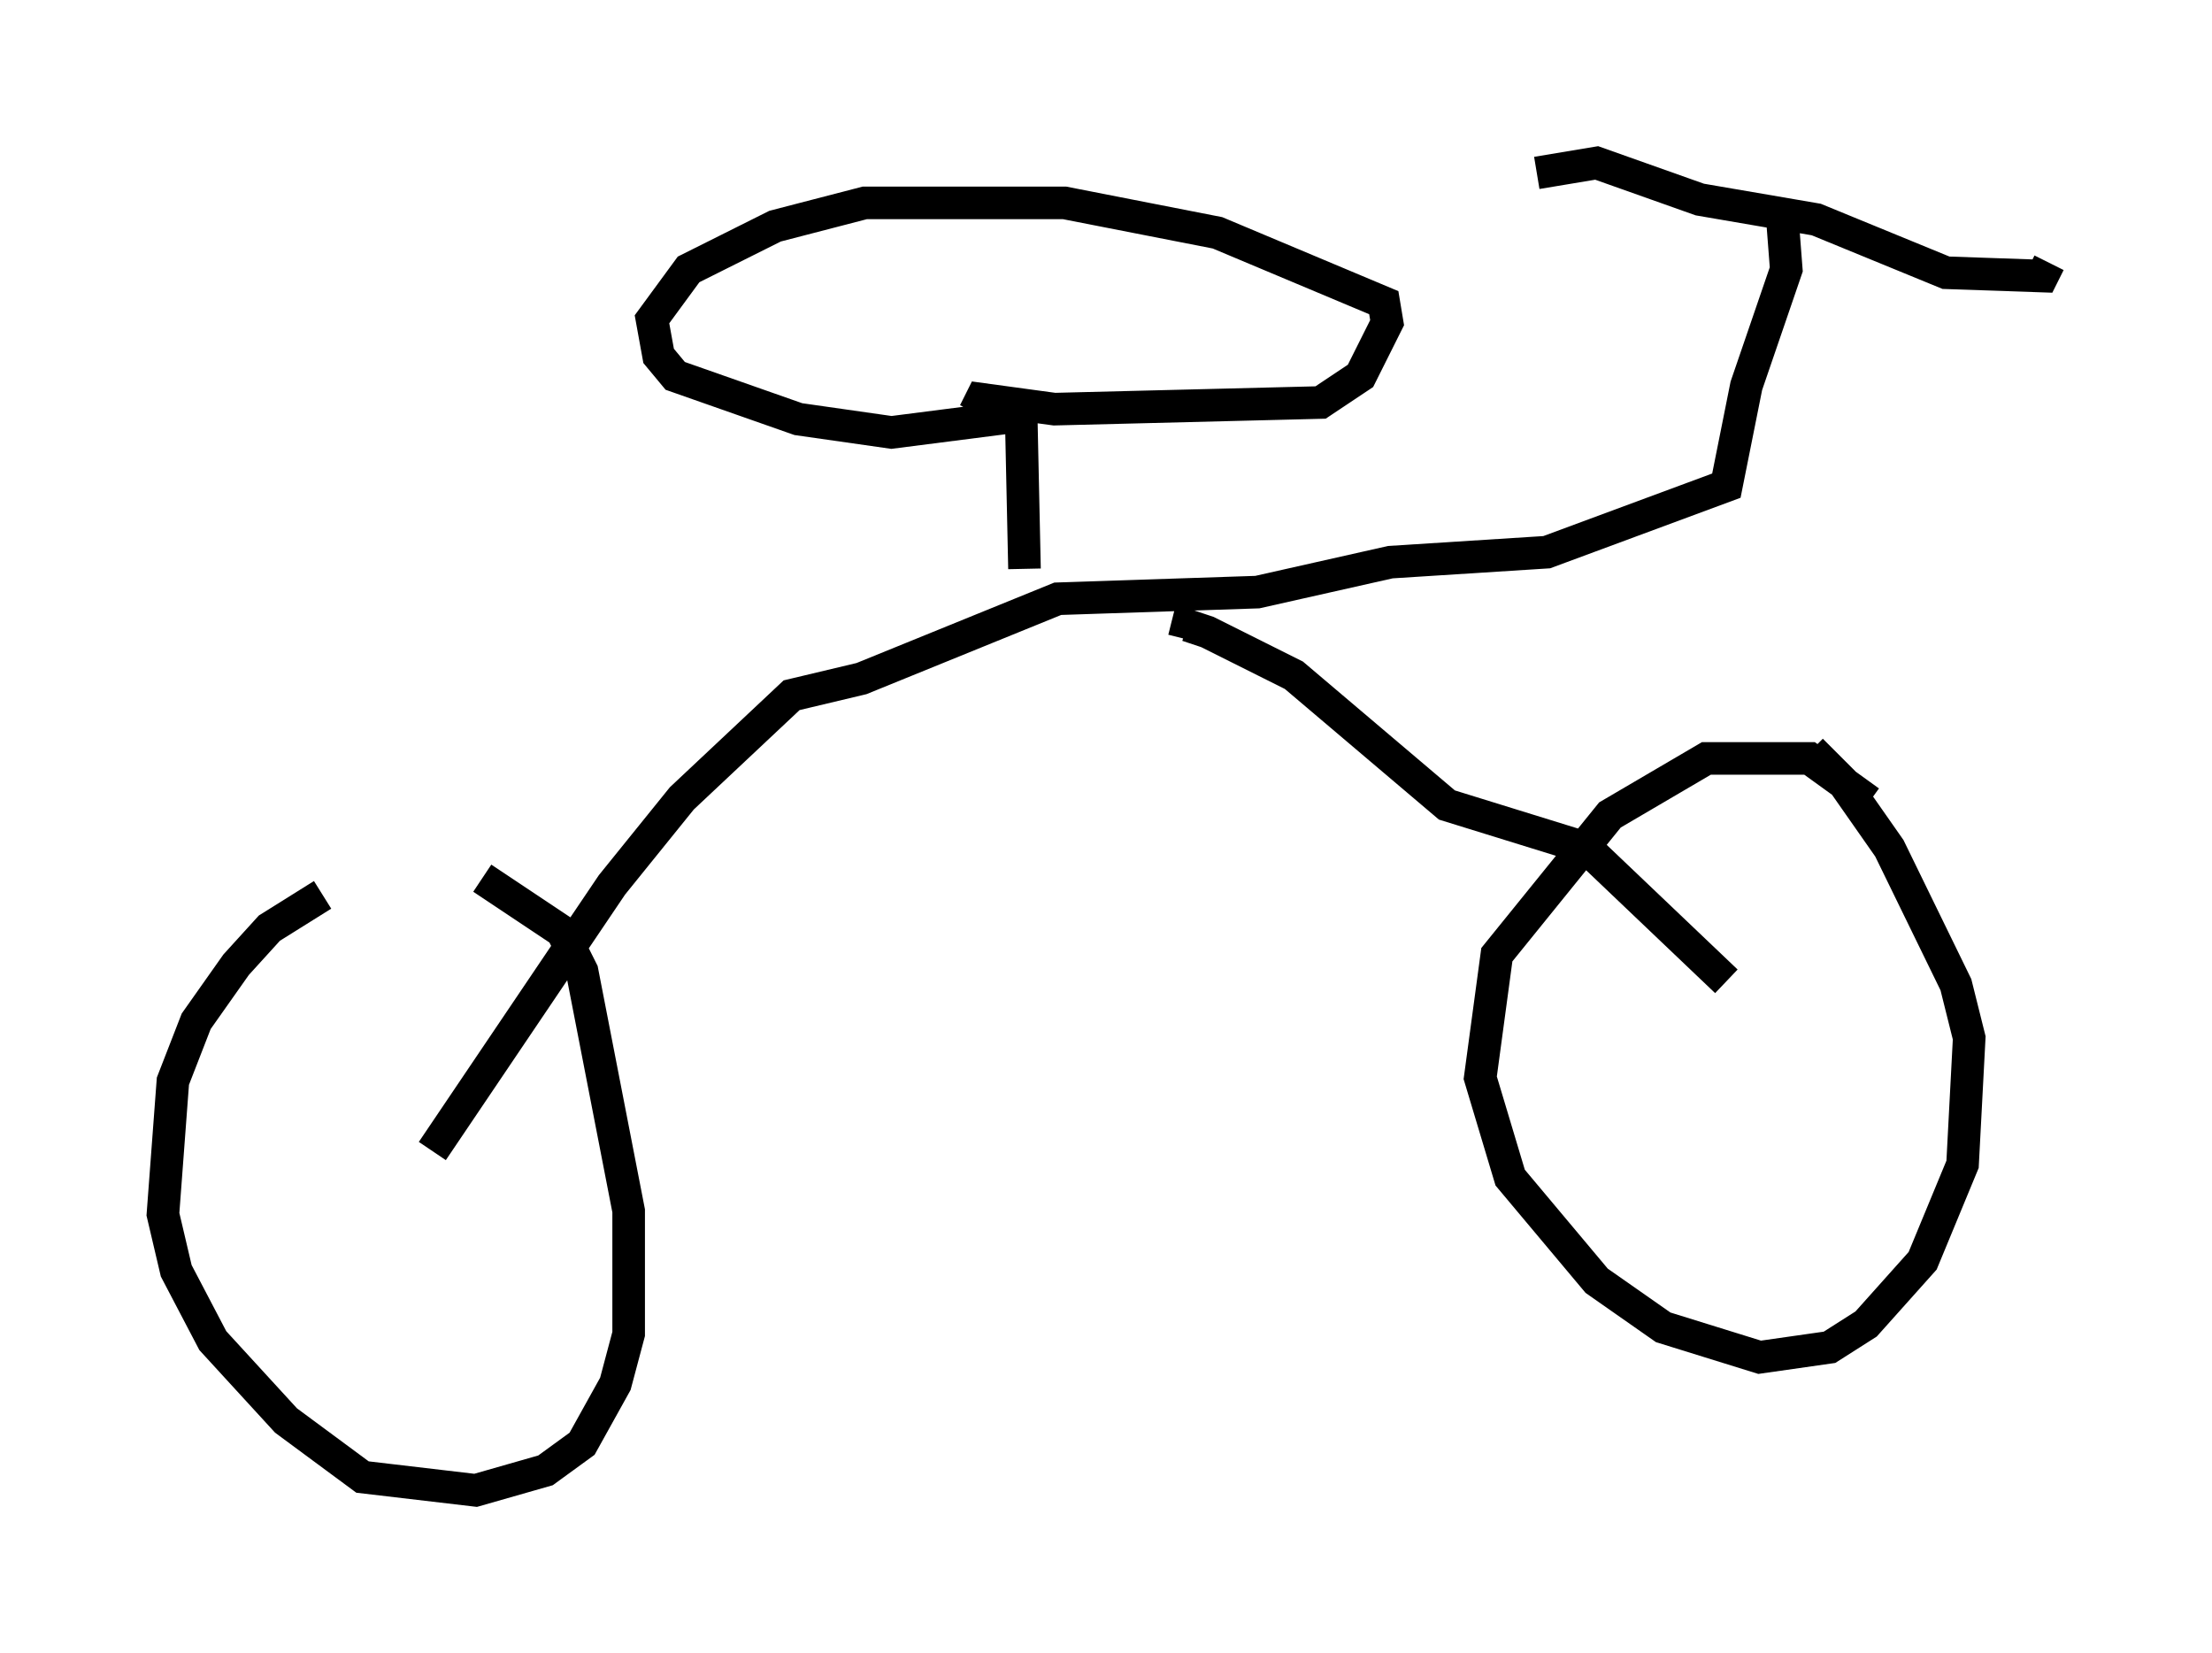 <?xml version="1.0" encoding="utf-8" ?>
<svg baseProfile="full" height="50.732" version="1.1" width="67.882" xmlns="http://www.w3.org/2000/svg" xmlns:ev="http://www.w3.org/2001/xml-events" xmlns:xlink="http://www.w3.org/1999/xlink"><defs /><rect fill="white" height="50.732" width="67.882" x="0" y="0" /><path d="M13.167, 27.05 m-3.267, 0.408 l-1.633, 1.021 -1.021, 1.123 l-1.225, 1.735 -0.715, 1.838 l-0.306, 4.083 0.408, 1.735 l1.123, 2.144 2.246, 2.45 l2.348, 1.735 3.471, 0.408 l2.144, -0.613 1.123, -0.817 l1.021, -1.838 0.408, -1.531 l0.0, -3.777 -1.429, -7.35 l-0.613, -1.225 -2.45, -1.633 m42.569, -2.348 l-1.838, -1.327 -3.165, 0.0 l-2.96, 1.735 -3.471, 4.288 l-0.51, 3.777 0.919, 3.063 l2.654, 3.165 2.042, 1.429 l2.96, 0.919 2.144, -0.306 l1.123, -0.715 1.735, -1.94 l1.225, -2.96 0.204, -3.879 l-0.408, -1.633 -2.042, -4.185 l-1.429, -2.042 -0.613, -0.613 l-0.204, 0.204 m-2.756, 6.533 l-4.288, -4.083 -4.288, -1.327 l-4.696, -3.981 -2.654, -1.327 l-0.613, -0.204 -0.102, 0.408 m-23.071, 15.721 l5.513, -8.167 2.144, -2.654 l3.369, -3.165 2.144, -0.51 l6.023, -2.45 6.125, -0.204 l4.083, -0.919 4.798, -0.306 l5.513, -2.042 0.613, -3.063 l1.225, -3.573 -0.102, -1.327 m-7.554, -1.633 l1.838, -0.306 3.165, 1.123 l3.573, 0.613 3.981, 1.633 l2.96, 0.102 0.204, -0.408 m-31.442, 9.392 l-0.102, -4.696 -3.981, 0.51 l-2.858, -0.408 -3.777, -1.327 l-0.51, -0.613 -0.204, -1.123 l1.123, -1.531 2.654, -1.327 l2.756, -0.715 6.125, 0.0 l4.696, 0.919 5.104, 2.144 l0.102, 0.613 -0.817, 1.633 l-1.225, 0.817 -8.167, 0.204 l-2.246, -0.306 -0.204, 0.408 " fill="none" stroke="black" stroke-width="1" /></svg>